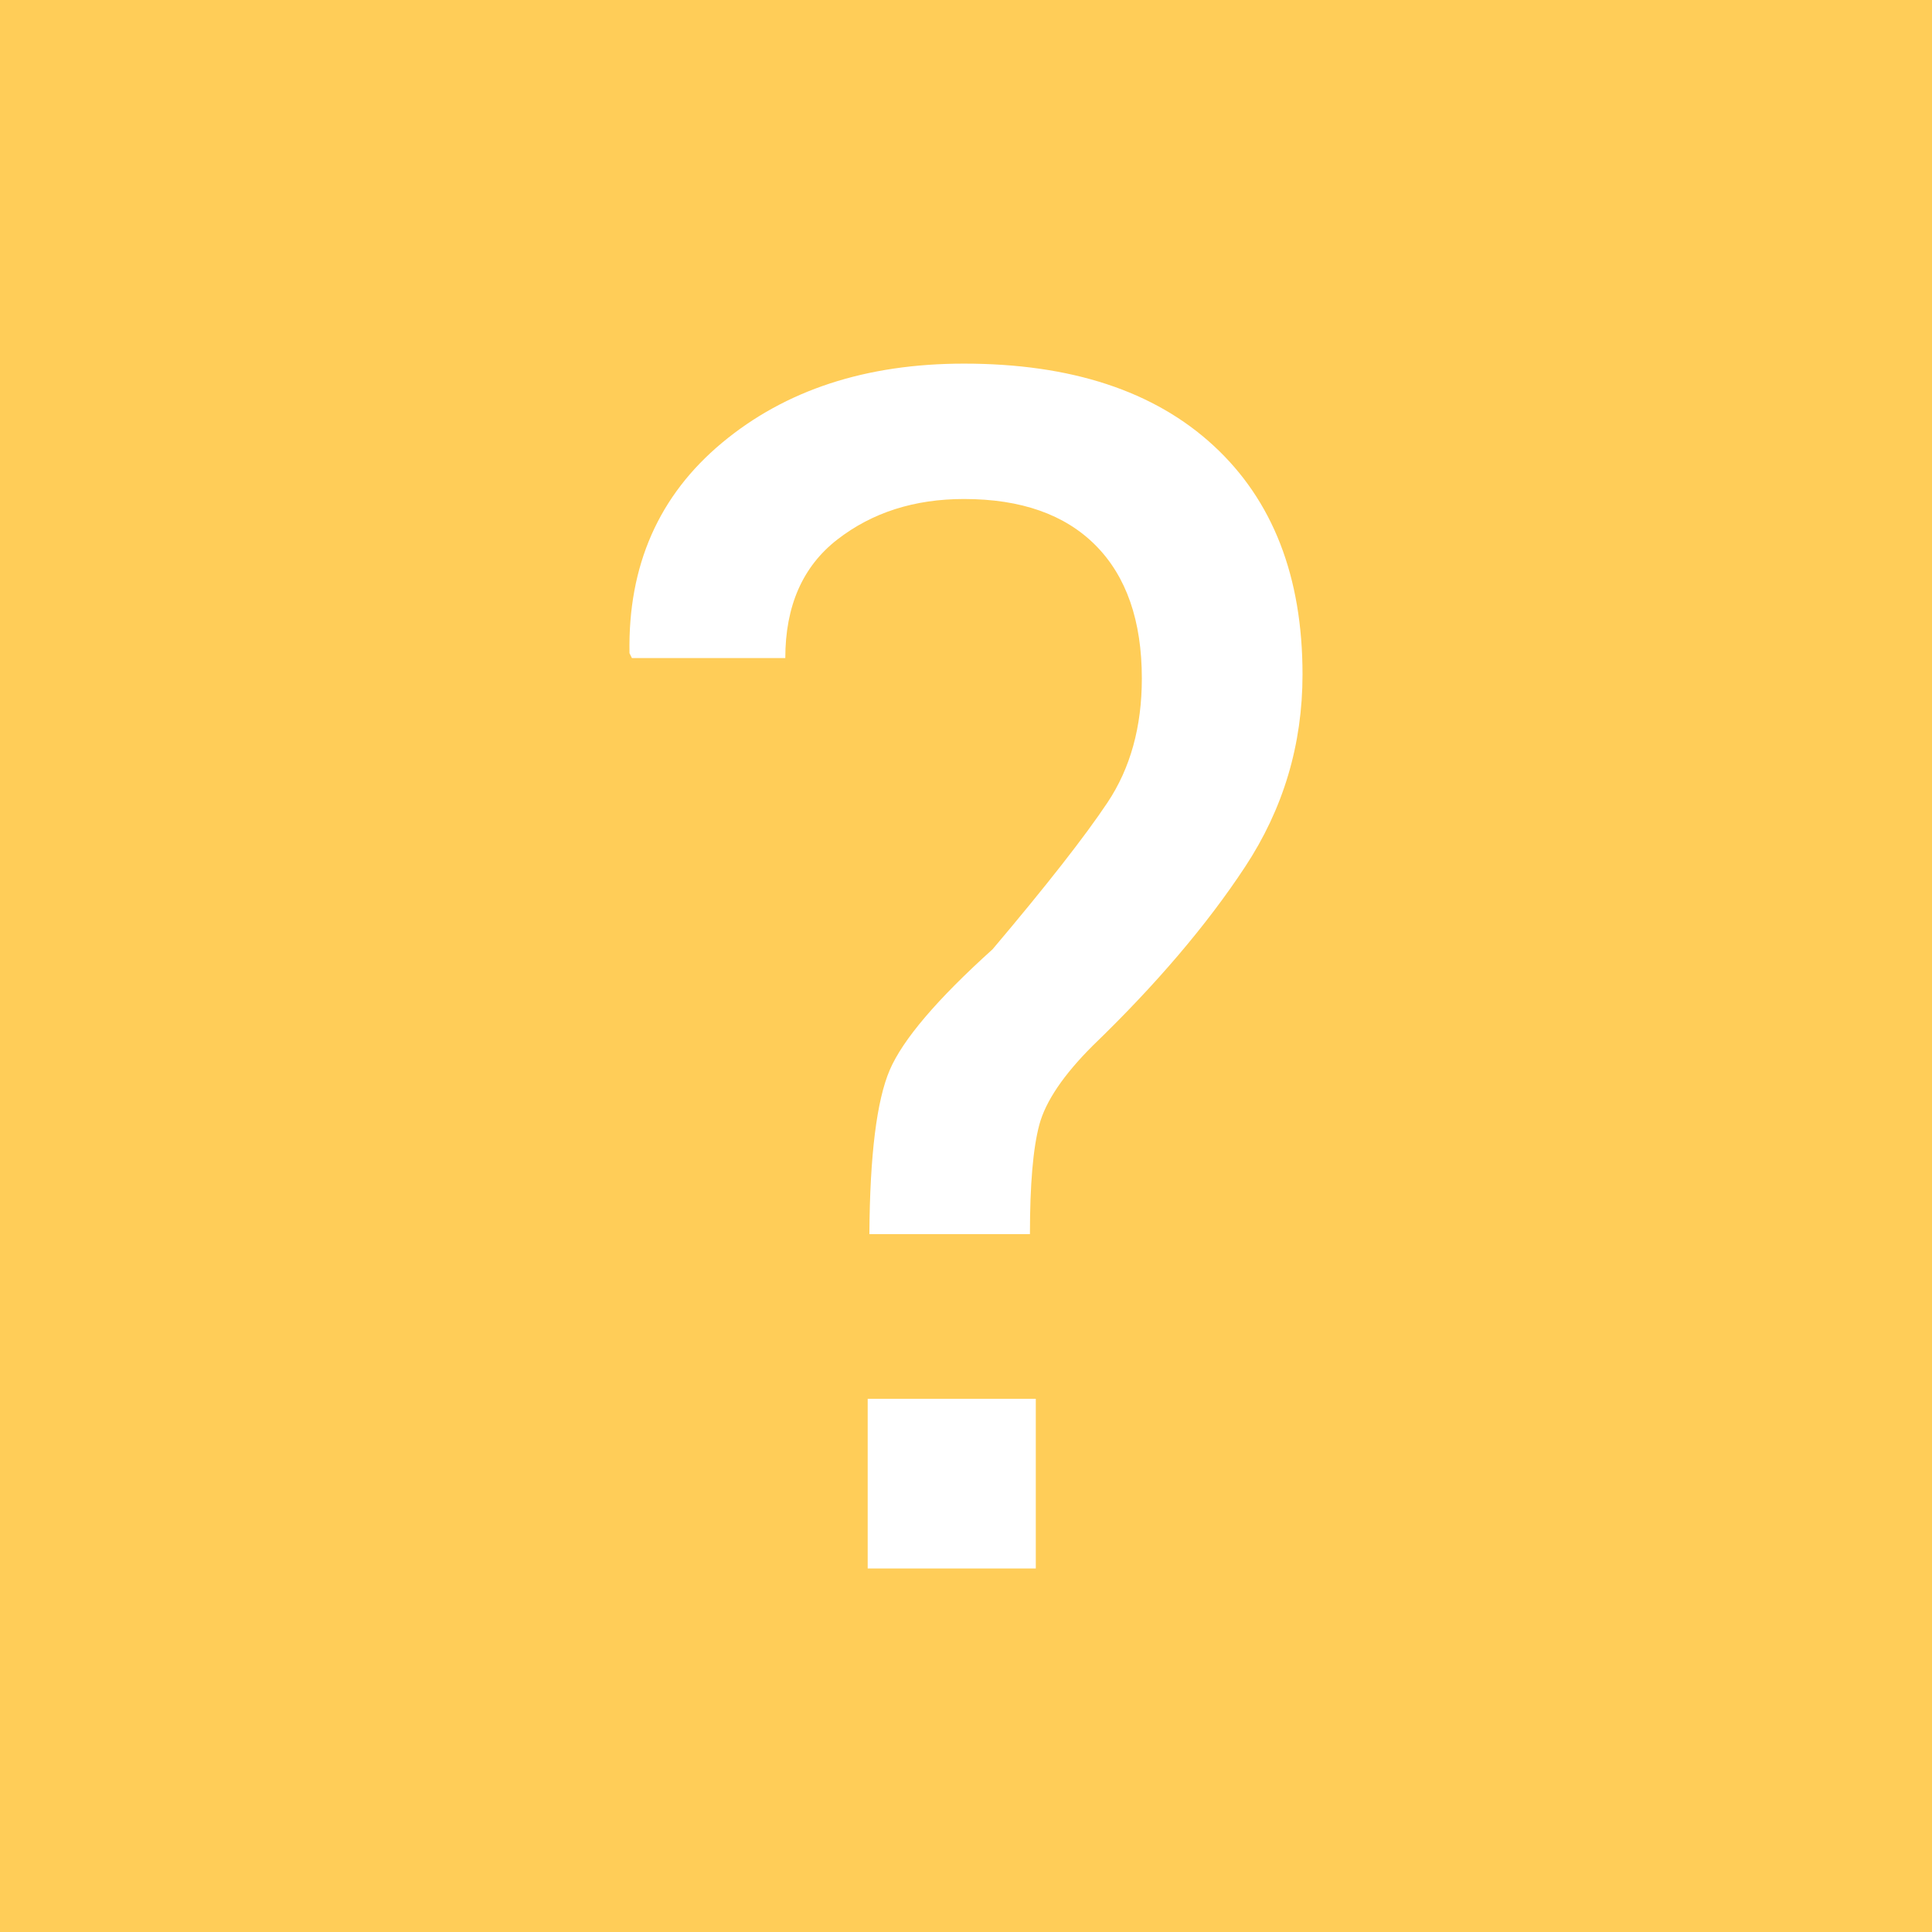 <?xml version="1.0" encoding="utf-8"?>
<!-- Generator: Adobe Illustrator 16.0.0, SVG Export Plug-In . SVG Version: 6.00 Build 0)  -->
<!DOCTYPE svg PUBLIC "-//W3C//DTD SVG 1.1//EN" "http://www.w3.org/Graphics/SVG/1.1/DTD/svg11.dtd">
<svg version="1.1" id="Layer_1" xmlns="http://www.w3.org/2000/svg" xmlns:xlink="http://www.w3.org/1999/xlink" x="0px" y="0px"
	 width="70px" height="70px" viewBox="-10 -10 70 70" enable-background="new -10 -10 70 70" xml:space="preserve">
<g id="Layer_1_1_">
	<rect x="-10" y="-10" fill="#FFCD58" width="70" height="70"/>
</g>
<g id="Layer_2" display="none">
	<ellipse display="inline" cx="74.789" cy="75" rx="49.789" ry="50"/>
</g>
<g id="Layer_3">
	<g>
		<path fill="#FFFFFF" d="M21.499,34.709c0.019-2.857,0.265-4.836,0.738-5.941c0.474-1.102,1.716-2.562,3.726-4.374
			c1.95-2.306,3.339-4.08,4.166-5.32c0.827-1.242,1.242-2.739,1.242-4.492c0-2.089-0.559-3.695-1.67-4.818
			c-1.113-1.123-2.705-1.684-4.774-1.684c-1.793,0-3.32,0.487-4.582,1.463c-1.261,0.976-1.892,2.41-1.892,4.301h-5.557l-0.088-0.177
			c-0.059-3.172,1.059-5.714,3.355-7.625c2.295-1.911,5.218-2.867,8.764-2.867c3.881,0,6.896,0.991,9.043,2.972
			c2.146,1.98,3.223,4.742,3.223,8.29c0,2.542-0.695,4.868-2.084,6.975c-1.389,2.108-3.228,4.267-5.515,6.474
			c-1.065,1.063-1.71,2.02-1.937,2.865c-0.227,0.848-0.34,2.168-0.34,3.963h-5.819V34.709z M27.529,46.828h-6.091v-6.147h6.091
			V46.828z"/>
	</g>
</g>
</svg>
